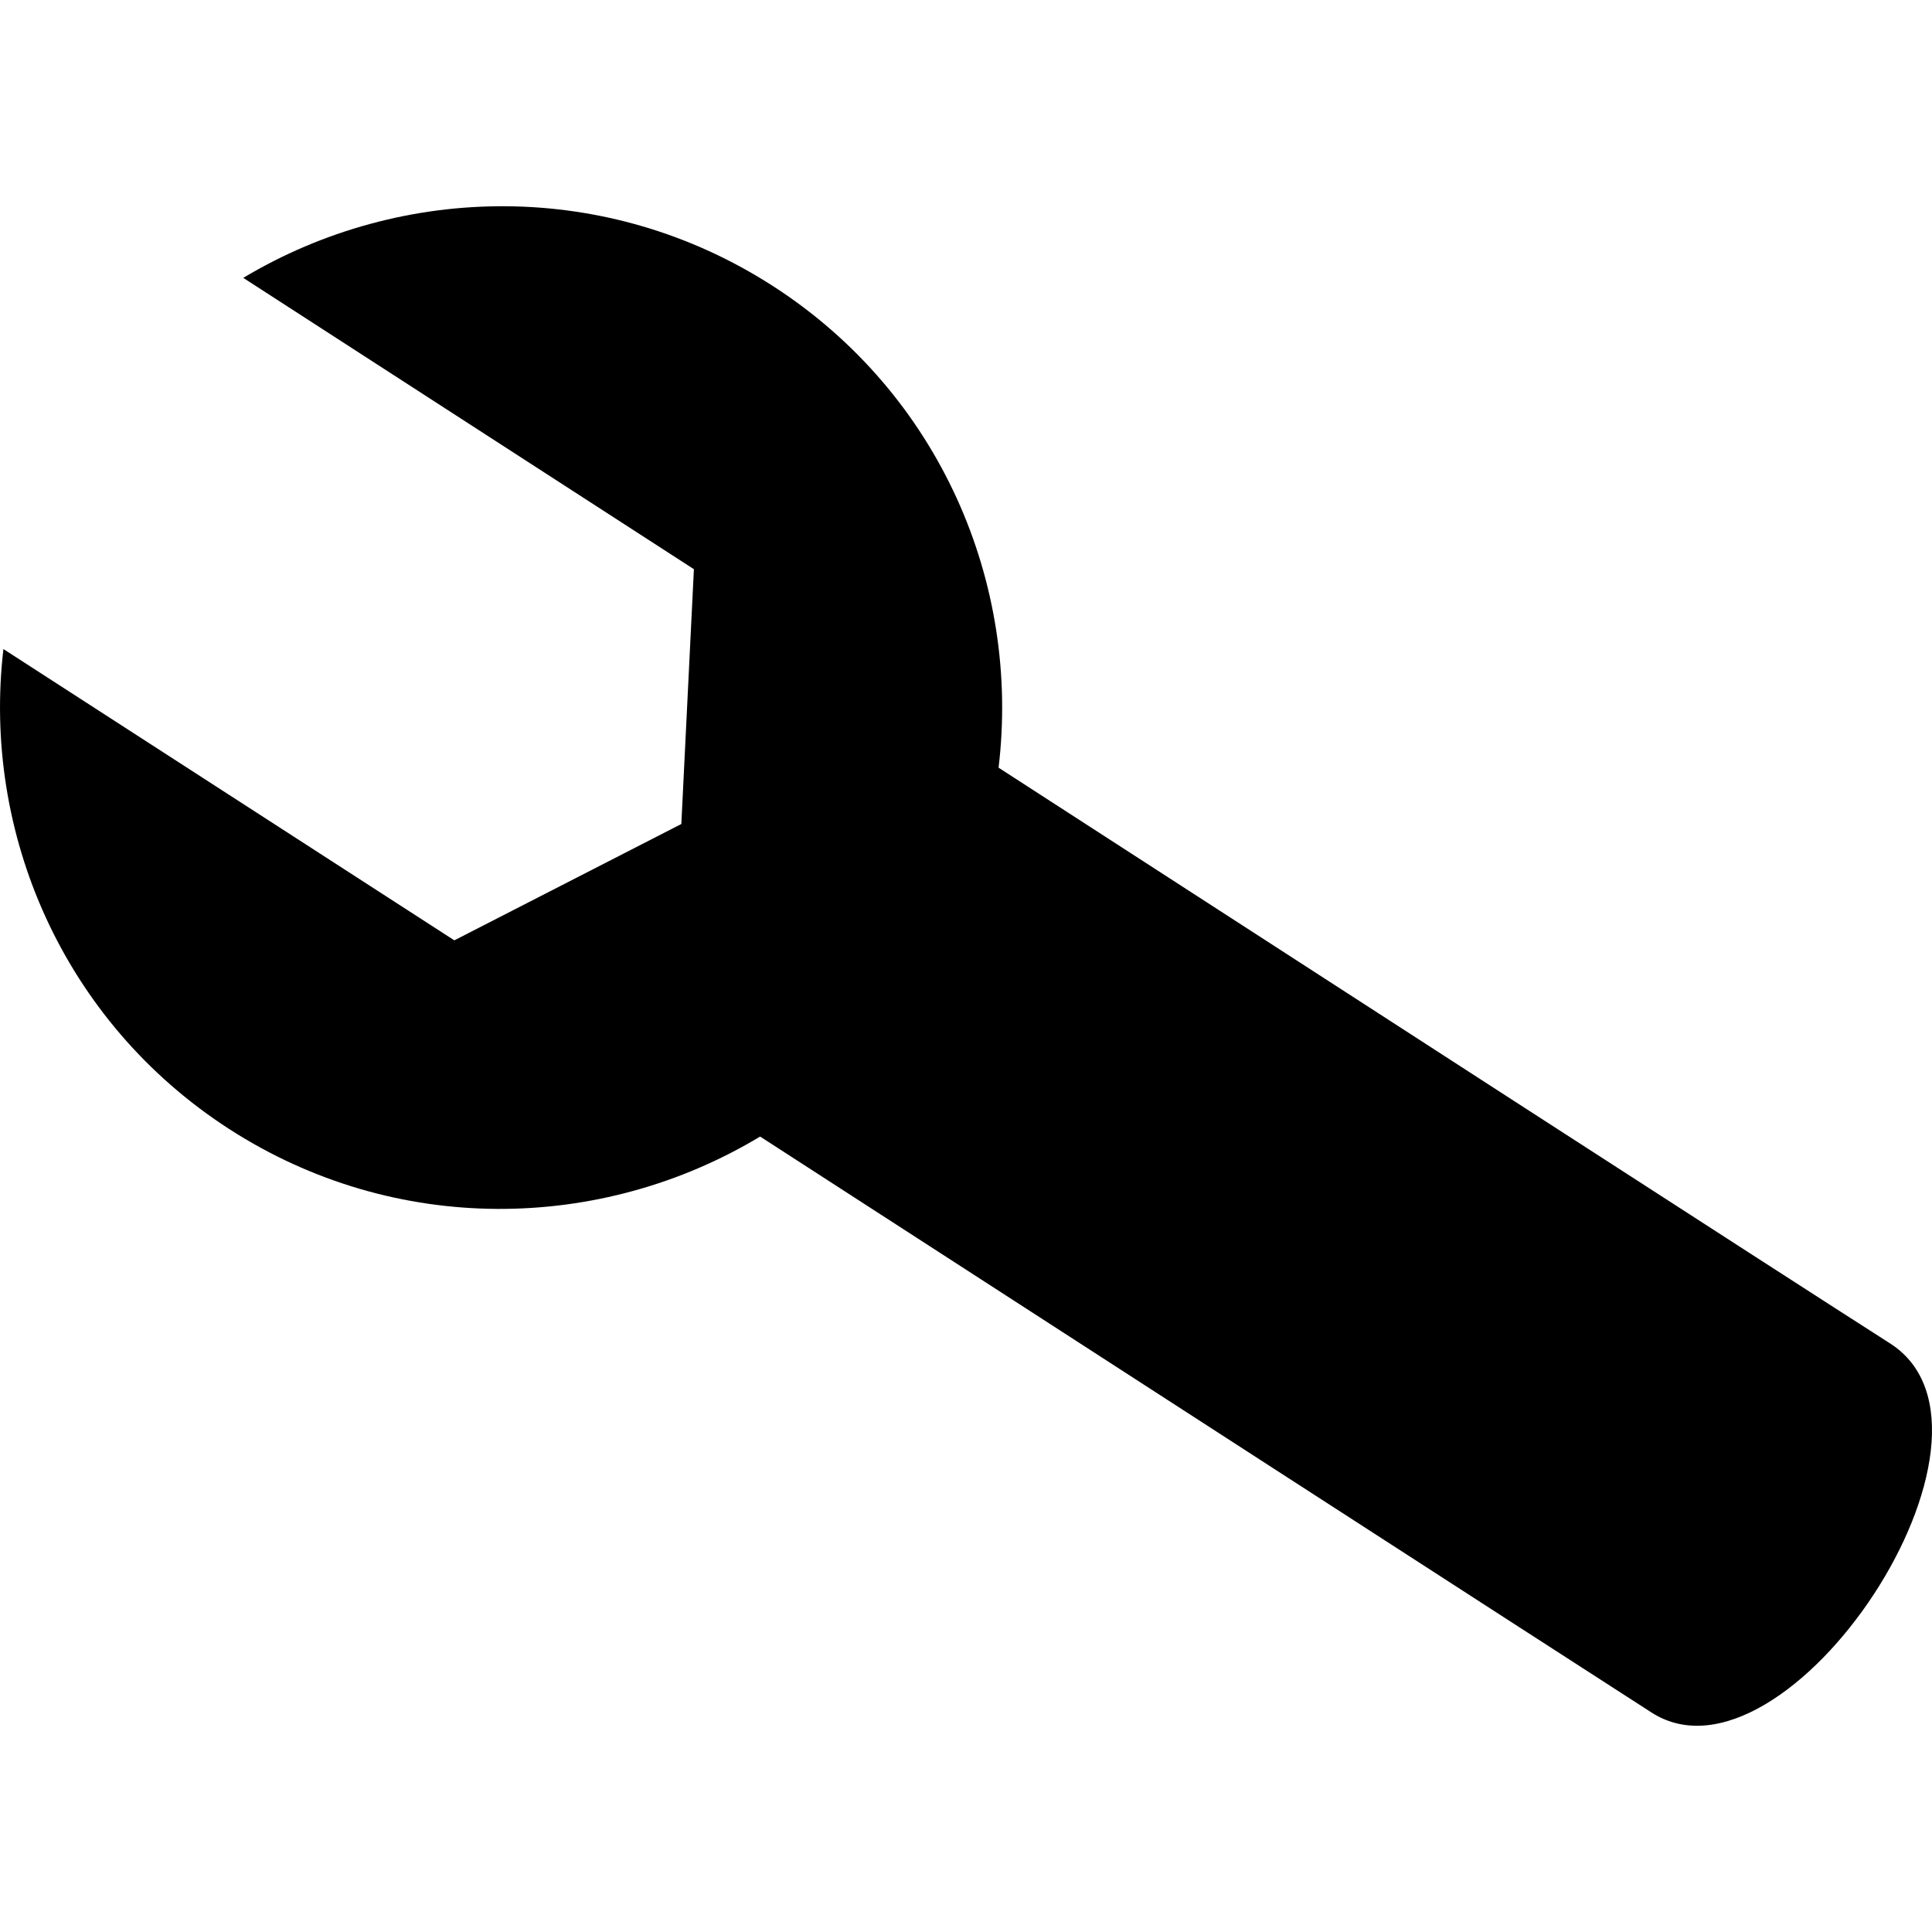 <svg xmlns="http://www.w3.org/2000/svg" xmlns:xlink="http://www.w3.org/1999/xlink" version="1.1" x="0px" y="0px" viewBox="0 0 100 100" style="enable-background:new 0 0 100 100;" xml:space="preserve"><g><path d="M97.826,69.532c-5.164-3.295-31.459-20.299-46.14-29.797c1.145-9.545-3.039-19.349-11.659-24.916   c-8.588-5.547-19.214-5.357-27.436-0.437l23.325,15.079l-0.65,13.189l-11.75,6.022L0.177,33.595   c-1.114,9.518,3.086,19.283,11.674,24.836c8.613,5.56,19.263,5.352,27.493,0.397c14.719,9.518,41.133,26.594,46.138,29.811   C92.487,93.146,105.065,74.16,97.826,69.532z"></path><g><rect x="-420.99" y="18.797" transform="matrix(0.976 -0.219 0.219 0.976 -15.71 -90.329)" width="10.472" height="13.962"></rect><rect x="-418.156" y="40.979" transform="matrix(-0.219 -0.976 0.976 -0.219 -546.198 -344.894)" width="13.967" height="10.474"></rect><rect x="-413.574" y="61.416" transform="matrix(-0.219 -0.976 0.976 -0.219 -560.567 -315.515)" width="13.961" height="10.476"></rect><rect x="-449.298" y="68.066" transform="matrix(-0.976 0.219 -0.219 -0.976 -860.979 245.351)" width="10.472" height="13.968"></rect><path d="M-408.648,81.424l2.762,12.333c3.363-1.851,6.465-4.056,9.261-6.57l-1.805-8.05L-408.648,81.424z"></path><path d="M-390.845,81.047c9.044-11.421,13.059-26.659,9.627-41.98c-3.436-15.318-13.569-27.387-26.623-33.855L-390.845,81.047z"></path><path d="M-435.899,87.53l-10.219,2.292l1.807,8.054c3.601,1.082,7.352,1.75,11.179,1.99L-435.899,87.53z"></path><path d="M-469.154,18.946c-9.046,11.421-13.061,26.663-9.628,41.985c3.435,15.32,13.569,27.391,26.622,33.858L-469.154,18.946z"></path><polygon points="-442.006,60.278 -445.058,46.656 -455.274,48.944 -452.225,62.572   "></polygon><path d="M-451.165,19.401l-2.949-13.164c-3.36,1.852-6.465,4.053-9.261,6.571l1.993,8.885L-451.165,19.401z"></path><path d="M-423.917,13.296l10.223-2.289l-1.991-8.883c-3.602-1.082-7.346-1.752-11.179-1.99L-423.917,13.296z"></path><polygon points="-446.583,39.841 -449.638,26.218 -459.86,28.505 -456.804,42.13   "></polygon></g><g><polygon points="-65.436,54.569 -83.541,59.42 -96.79,46.166 -91.939,28.066 -73.834,23.215 -60.585,36.464   "></polygon><path d="M-118.249,36.855l32.233,32.233l27.683-7.419l7.416-27.685L-83.15,1.753c16.738-4.538,35.358-0.273,48.497,12.861    c19.538,19.531,19.538,51.202,0,70.737c-19.531,19.531-51.206,19.531-70.737,0C-118.529,72.21-122.787,53.59-118.249,36.855z"></path></g><path d="M-304.192,0.345c-27.43-3.206-52.261,16.425-55.464,43.854c-3.209,27.419,16.426,52.253,43.851,55.457   c27.424,3.209,52.248-16.426,55.464-43.851C-257.139,28.385-276.767,3.547-304.192,0.345z M-281.91,65.746l-19.729-7.461   l-7.709,3.585l-7.421,19.605l-8.972-3.401l7.363-19.479l-3.737-8.043l-19.358-7.317l3.398-8.979l19.65,7.422l7.813-3.62   l7.382-19.533l8.979,3.395l-7.52,19.896l3.477,7.474l19.769,7.476L-281.91,65.746z"></path><path d="M-190.003,0C-217.616,0-240,22.39-240,50c0,27.617,22.384,50,49.997,50C-162.383,100-140,77.617-140,50   C-140,22.39-162.383,0-190.003,0z M-212.19,70.873c-3.337,1.924-7.604,0.781-9.531-2.559c-1.931-3.334-0.781-7.602,2.553-9.528   c3.339-1.927,7.604-0.784,9.53,2.556C-207.709,64.678-208.854,68.946-212.19,70.873z M-209.639,38.667   c-1.927,3.336-6.191,4.479-9.53,2.552c-3.334-1.928-4.483-6.191-2.553-9.532c1.927-3.332,6.194-4.479,9.531-2.552   C-208.854,31.061-207.709,35.327-209.639,38.667z M-190.003,86.628c-3.851,0-6.977-3.122-6.977-6.974   c0-3.854,3.126-6.979,6.977-6.979c3.857,0,6.982,3.125,6.982,6.979C-183.021,83.506-186.146,86.628-190.003,86.628z    M-190.003,27.329c-3.851,0-6.977-3.125-6.977-6.977c0-3.854,3.126-6.976,6.977-6.976c3.857,0,6.982,3.121,6.982,6.976   C-183.021,24.204-186.146,27.329-190.003,27.329z M-158.277,68.317c-1.927,3.337-6.195,4.479-9.531,2.552   c-3.34-1.923-4.482-6.194-2.552-9.527c1.927-3.34,6.19-4.482,9.53-2.556C-157.496,60.713-156.354,64.98-158.277,68.317z    M-160.83,41.218c-3.34,1.927-7.607,0.784-9.53-2.552c-1.931-3.34-0.788-7.605,2.552-9.532c3.336-1.927,7.604-0.78,9.531,2.552   C-156.354,35.024-157.496,39.291-160.83,41.218z"></path></g></svg>